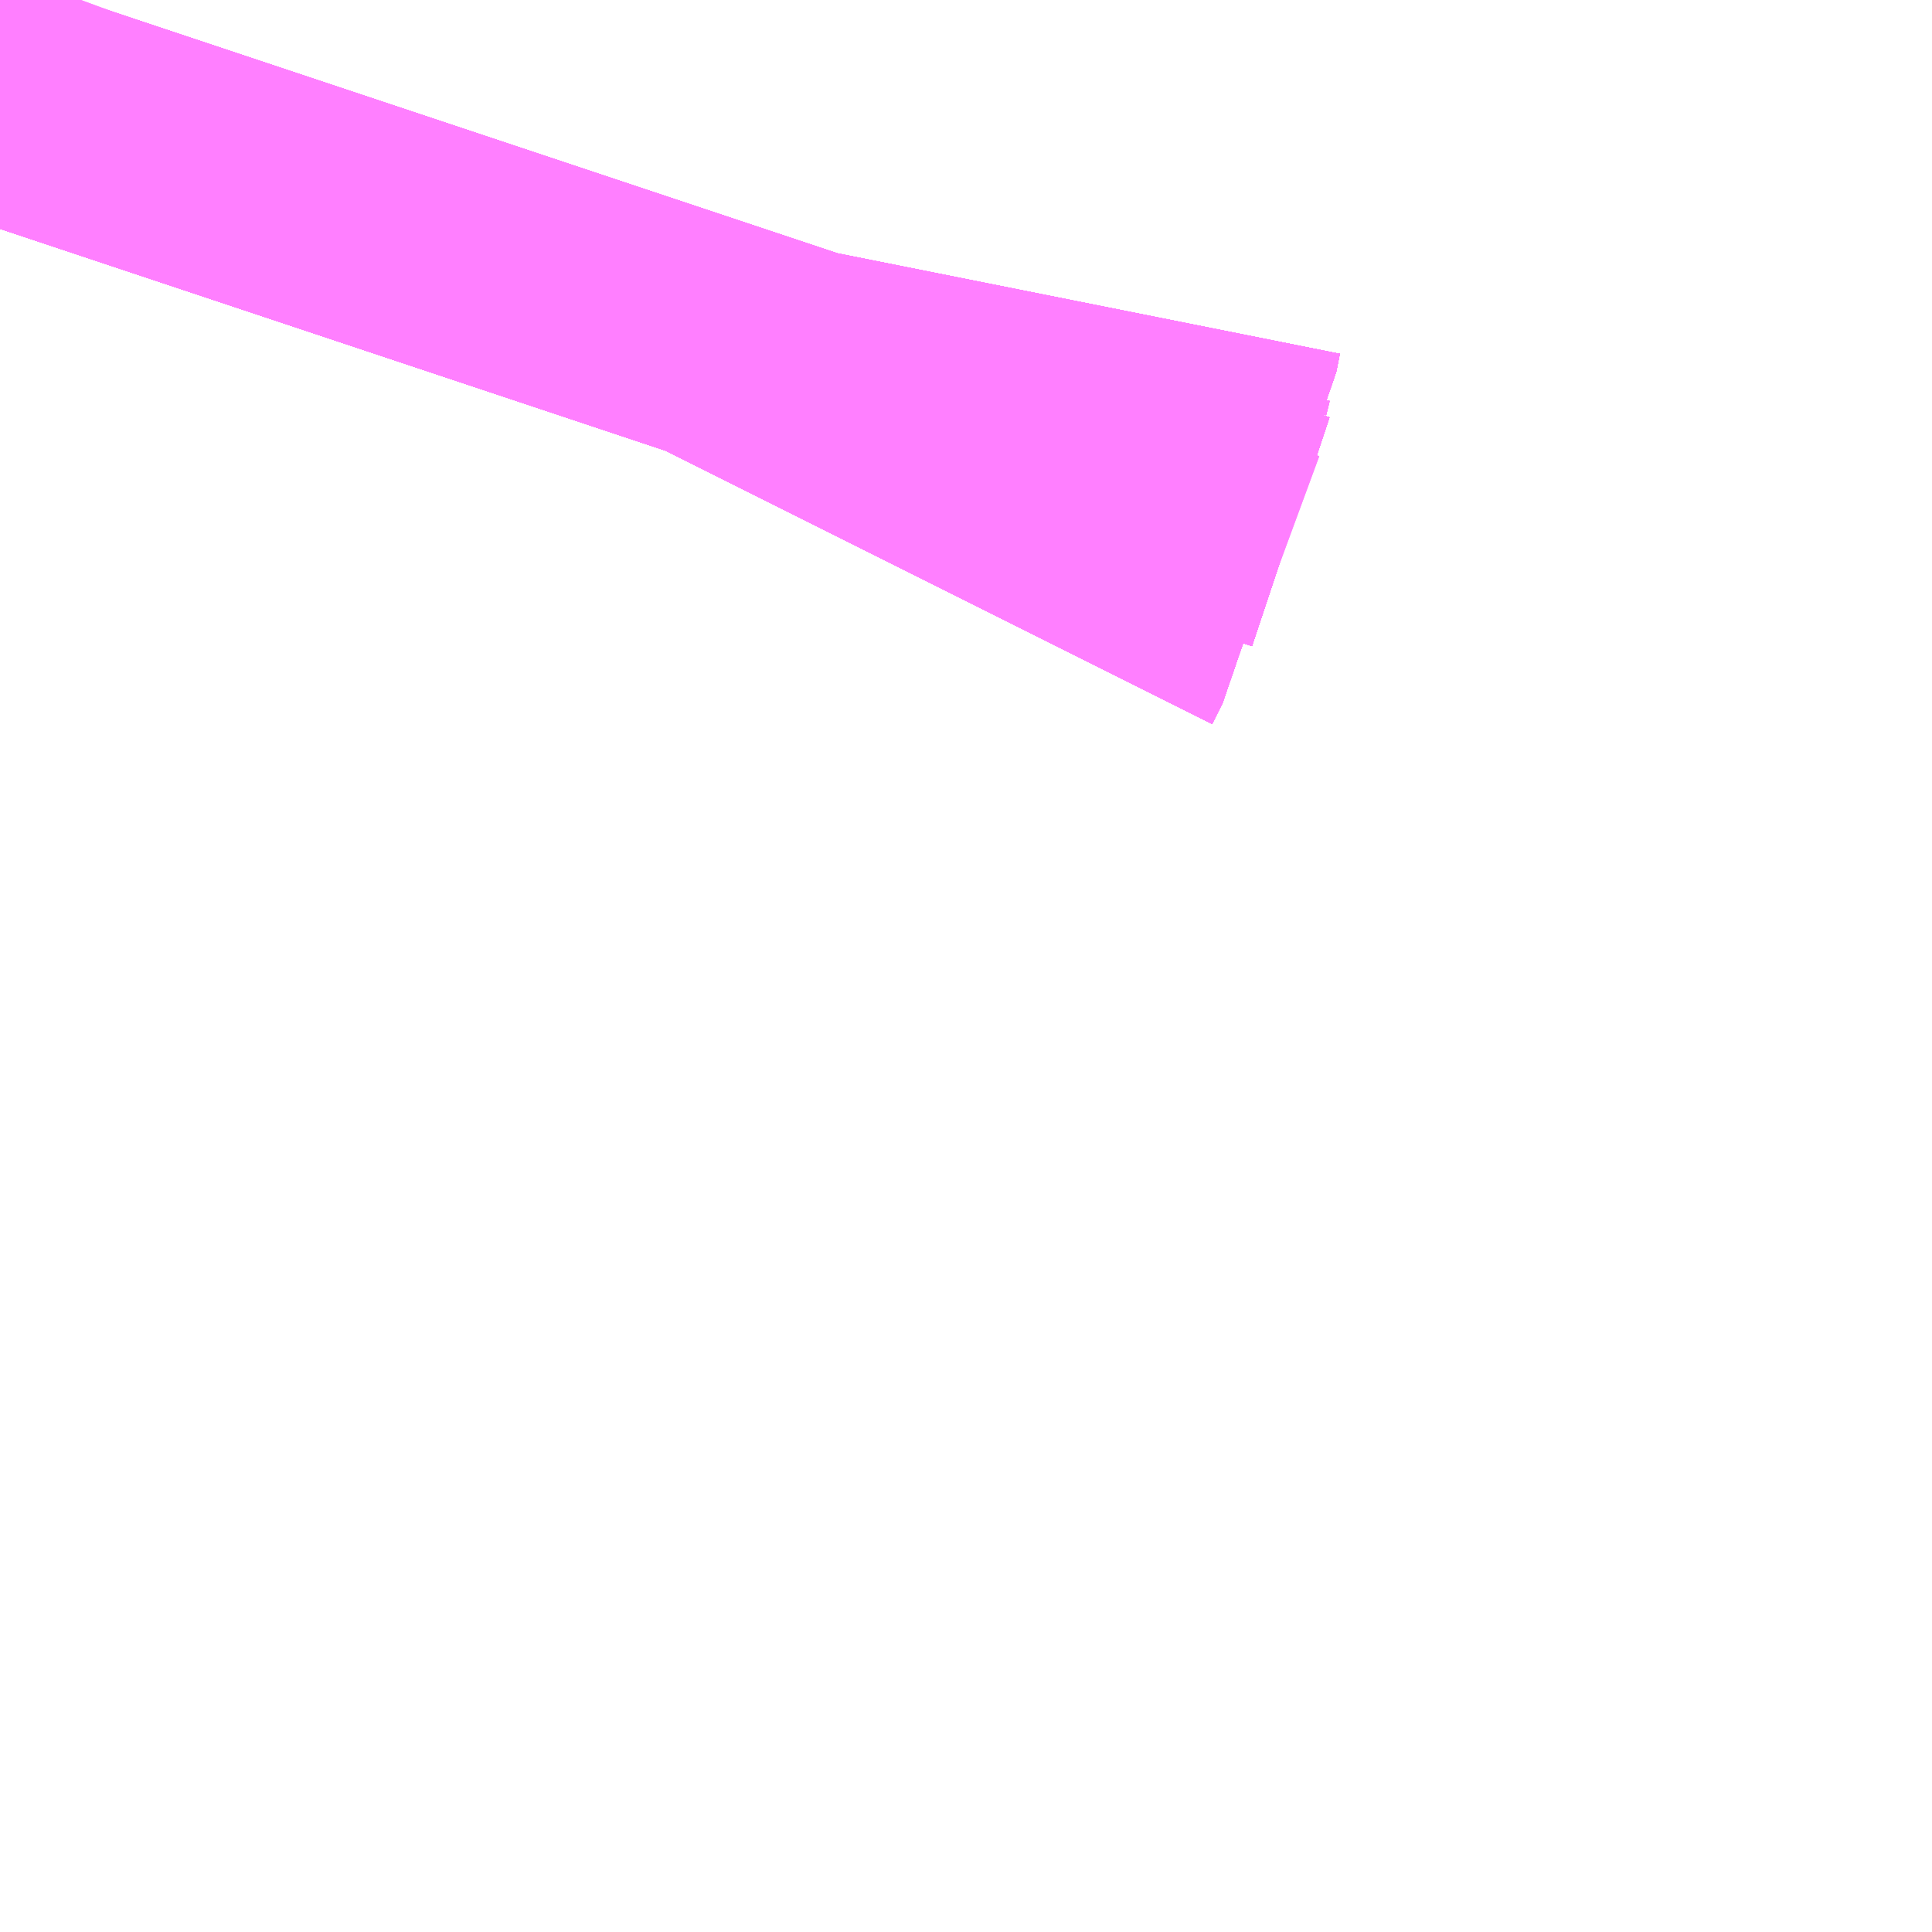 <?xml version="1.0" encoding="UTF-8"?>
<svg  xmlns="http://www.w3.org/2000/svg" xmlns:xlink="http://www.w3.org/1999/xlink" xmlns:go="http://purl.org/svgmap/profile" property="N07_001,N07_002,N07_003,N07_004,N07_005,N07_006,N07_007" viewBox="14091.614 -3841.37 0.549 0.549" go:dataArea="14091.61376953125 -3841.36962890625 0.54931640625 0.54931640625" >
<globalCoordinateSystem srsName="http://purl.org/crs/84" transform="matrix(100.0,0.0,0.0,-100.0,0.0,0.0)" />
<defs>
 <g id="p0" >
  <circle cx="0.0" cy="0.0" r="3" stroke="green" stroke-width="0.75" vector-effect="non-scaling-stroke" />
 </g>
</defs>
<g fill="none" fill-rule="evenodd" stroke="#FF00FF" stroke-width="0.75" opacity="0.5" vector-effect="non-scaling-stroke" stroke-linejoin="bevel" >
<path content="1,JRバス東北（株）,うみねこ号,1.0,1.0,1.0," xlink:title="1" d="M14091.614,-3841.305L14091.623,-3841.332L14091.636,-3841.37"/>
<path content="1,JRバス東北（株）,けんじライナー号,1.0,1.0,1.0," xlink:title="1" d="M14091.614,-3841.305L14091.623,-3841.332L14091.636,-3841.37"/>
<path content="1,JRバス東北（株）,アーバン号,3.2,4.0,4.0," xlink:title="1" d="M14091.614,-3841.305L14091.623,-3841.332L14091.636,-3841.37"/>
<path content="1,JRバス東北（株）,キャッスル号,3.0,3.0,3.0," xlink:title="1" d="M14091.614,-3841.305L14091.623,-3841.332L14091.636,-3841.37"/>
<path content="1,JRバス東北（株）,グリーンライナー号,2.0,2.0,2.0," xlink:title="1" d="M14091.614,-3841.305L14091.623,-3841.332L14091.636,-3841.37"/>
<path content="1,JRバス東北（株）,ドリーム盛岡・らくちん号,2.2,3.0,3.0," xlink:title="1" d="M14091.614,-3841.305L14091.623,-3841.332L14091.637,-3841.37"/>
<path content="1,JRバス東北（株）,ドリーム秋田・横浜号,1.0,1.0,1.0," xlink:title="1" d="M14091.636,-3841.37L14091.623,-3841.332L14091.614,-3841.305"/>
<path content="1,JRバス東北（株）,ブルーシティ号,1.5,1.5,1.5," xlink:title="1" d="M14091.614,-3841.305L14091.623,-3841.332L14091.636,-3841.37"/>
<path content="1,JRバス東北（株）,ラ・フォーレ号,1.0,1.0,1.0," xlink:title="1" d="M14091.614,-3841.305L14091.623,-3841.332L14091.637,-3841.37"/>
<path content="1,JRバス東北（株）,仙台～古川線,31.0,25.0,25.0," xlink:title="1" d="M14091.614,-3841.305L14091.623,-3841.332L14091.624,-3841.334L14091.626,-3841.338L14091.627,-3841.343L14091.628,-3841.347L14091.629,-3841.349L14091.636,-3841.37"/>
<path content="1,JRバス東北（株）,仙台～大館線,1.0,1.0,1.0," xlink:title="1" d="M14091.614,-3841.305L14091.623,-3841.332L14091.624,-3841.334L14091.626,-3841.338L14091.627,-3841.343L14091.628,-3841.347L14091.629,-3841.349L14091.636,-3841.37"/>
<path content="1,JRバス東北（株）,仙台～江刺・水沢線,2.0,2.0,2.0," xlink:title="1" d="M14091.614,-3841.305L14091.623,-3841.332L14091.636,-3841.37"/>
<path content="1,JRバス東北（株）,仙秋号,2.0,2.0,2.0," xlink:title="1" d="M14091.614,-3841.305L14091.623,-3841.332L14091.636,-3841.37"/>
<path content="1,JRバス関東（株）,ドリーム盛岡号,2.2,3.0,3.0," xlink:title="1" d="M14091.614,-3841.305L14091.623,-3841.332L14091.636,-3841.37"/>
<path content="1,京浜急行バス（株）,ノクターン号,3.4,4.0,4.0," xlink:title="1" d="M14091.614,-3841.305L14091.623,-3841.332L14091.636,-3841.37"/>
<path content="1,京浜急行バス（株）,ビーム号,1.0,1.0,1.0," xlink:title="1" d="M14091.636,-3841.37L14091.623,-3841.332L14091.614,-3841.305"/>
<path content="1,十和田観光電鉄（株）,うみねこ号,4.0,4.0,4.0," xlink:title="1" d="M14091.636,-3841.37L14091.629,-3841.349L14091.628,-3841.347L14091.627,-3841.343L14091.626,-3841.338L14091.624,-3841.334L14091.623,-3841.332L14091.614,-3841.305"/>
<path content="1,十和田観光電鉄（株）,シリウス号,1.0,1.0,1.0," xlink:title="1" d="M14091.636,-3841.37L14091.629,-3841.349L14091.628,-3841.347L14091.627,-3841.343L14091.626,-3841.338L14091.624,-3841.334L14091.623,-3841.332L14091.614,-3841.305"/>
<path content="1,十和田観光電鉄（株）,ブルーシティー号,6.0,6.0,6.0," xlink:title="1" d="M14091.636,-3841.37L14091.629,-3841.349L14091.628,-3841.347L14091.627,-3841.343L14091.626,-3841.338L14091.624,-3841.334L14091.623,-3841.332L14091.614,-3841.305"/>
<path content="1,南部バス（株）,うみねこ号　仙台→八戸,4.0,4.0,4.0," xlink:title="1" d="M14091.614,-3841.305L14091.623,-3841.332L14091.624,-3841.334L14091.626,-3841.338L14091.627,-3841.343L14091.628,-3841.347L14091.629,-3841.349L14091.636,-3841.37"/>
<path content="1,南部バス（株）,うみねこ号　八戸→仙台,4.0,4.0,4.0," xlink:title="1" d="M14091.636,-3841.37L14091.629,-3841.349L14091.628,-3841.347L14091.627,-3841.343L14091.626,-3841.338L14091.624,-3841.334L14091.623,-3841.332L14091.614,-3841.305"/>
<path content="1,国際興業（株）,けせんライナー,1.0,1.0,1.0," xlink:title="1" d="M14091.614,-3841.305L14091.623,-3841.332L14091.636,-3841.37"/>
<path content="1,国際興業（株）,イーハトープ号,1.0,1.0,1.0," xlink:title="1" d="M14091.614,-3841.305L14091.623,-3841.332L14091.636,-3841.37"/>
<path content="1,国際興業（株）,シリウス号,1.0,1.0,1.0," xlink:title="1" d="M14091.614,-3841.305L14091.623,-3841.332L14091.636,-3841.37"/>
<path content="1,国際興業（株）,ジュピター号,1.0,1.0,1.0," xlink:title="1" d="M14091.614,-3841.305L14091.623,-3841.332L14091.636,-3841.37"/>
<path content="1,国際興業（株）,ドリーム盛岡（らくちん）号,2.2,3.0,3.0," xlink:title="1" d="M14091.614,-3841.305L14091.623,-3841.332L14091.636,-3841.37"/>
<path content="1,国際興業（株）,遠野・釜石号,1.0,1.0,1.0," xlink:title="1" d="M14091.614,-3841.305L14091.623,-3841.332L14091.636,-3841.37"/>
<path content="1,宮城交通（株）,うみねこ,1.0,1.0,1.0," xlink:title="1" d="M14091.614,-3841.305L14091.623,-3841.332L14091.624,-3841.334L14091.626,-3841.338L14091.627,-3841.343L14091.628,-3841.347L14091.629,-3841.349L14091.636,-3841.37"/>
<path content="1,宮城交通（株）,アーバン,3.2,4.0,4.0," xlink:title="1" d="M14091.614,-3841.305L14091.623,-3841.332L14091.624,-3841.334L14091.626,-3841.338L14091.627,-3841.343L14091.628,-3841.347L14091.629,-3841.349L14091.636,-3841.37"/>
<path content="1,宮城交通（株）,キャッスル,3.0,3.0,3.0," xlink:title="1" d="M14091.614,-3841.305L14091.623,-3841.332L14091.624,-3841.334L14091.626,-3841.338L14091.627,-3841.343L14091.628,-3841.347L14091.629,-3841.349L14091.636,-3841.37"/>
<path content="1,宮城交通（株）,ブルーシティ,1.5,1.5,1.5," xlink:title="1" d="M14091.614,-3841.305L14091.623,-3841.332L14091.624,-3841.334L14091.626,-3841.338L14091.627,-3841.343L14091.628,-3841.347L14091.629,-3841.349L14091.636,-3841.37"/>
<path content="1,宮城交通（株）,仙台～佐沼線,8.0,8.0,8.0," xlink:title="1" d="M14091.614,-3841.305L14091.623,-3841.332L14091.624,-3841.334L14091.626,-3841.338L14091.627,-3841.343L14091.628,-3841.347L14091.629,-3841.349L14091.636,-3841.37"/>
<path content="1,宮城交通（株）,仙台～古川線,11.5,7.5,7.5," xlink:title="1" d="M14091.614,-3841.305L14091.623,-3841.332L14091.624,-3841.334L14091.626,-3841.338L14091.627,-3841.343L14091.628,-3841.347L14091.629,-3841.349L14091.636,-3841.37"/>
<path content="1,宮城交通（株）,仙台～大船渡線,2.0,2.0,2.0," xlink:title="1" d="M14091.614,-3841.305L14091.623,-3841.332L14091.636,-3841.37"/>
<path content="1,宮城交通（株）,仙台～大衡線,6.0,6.0,6.0," xlink:title="1" d="M14091.614,-3841.305L14091.623,-3841.332L14091.624,-3841.334L14091.626,-3841.338L14091.627,-3841.343L14091.628,-3841.347L14091.629,-3841.349L14091.636,-3841.37"/>
<path content="1,宮城交通（株）,仙台～栗駒線,2.0,2.0,2.0," xlink:title="1" d="M14091.614,-3841.305L14091.623,-3841.332L14091.624,-3841.334L14091.626,-3841.338L14091.627,-3841.343L14091.628,-3841.347L14091.629,-3841.349L14091.636,-3841.37"/>
<path content="1,宮城交通（株）,仙台～気仙沼線,3.0,3.0,3.0," xlink:title="1" d="M14091.614,-3841.305L14091.623,-3841.332L14091.624,-3841.334L14091.626,-3841.338L14091.627,-3841.343L14091.628,-3841.347L14091.629,-3841.349L14091.636,-3841.37"/>
<path content="1,宮城交通（株）,仙台～釜石線,1.0,1.0,1.0," xlink:title="1" d="M14091.614,-3841.305L14091.623,-3841.332L14091.624,-3841.334L14091.626,-3841.338L14091.627,-3841.343L14091.628,-3841.347L14091.629,-3841.349L14091.636,-3841.37"/>
<path content="1,宮城交通（株）,仙台～鳴子線,3.5,3.5,3.5," xlink:title="1" d="M14091.614,-3841.305L14091.623,-3841.332L14091.624,-3841.334L14091.626,-3841.338L14091.627,-3841.343L14091.628,-3841.347L14091.629,-3841.349L14091.636,-3841.37"/>
<path content="1,宮城交通（株）,仙秋,4.0,4.0,4.0," xlink:title="1" d="M14091.614,-3841.305L14091.623,-3841.332L14091.624,-3841.334L14091.626,-3841.338L14091.627,-3841.343L14091.628,-3841.347L14091.629,-3841.349L14091.636,-3841.37"/>
<path content="1,宮城交通（株）,南三陸～仙台線,3.0,3.0,3.0," xlink:title="1" d="M14091.614,-3841.305L14091.623,-3841.332L14091.624,-3841.334L14091.626,-3841.338L14091.627,-3841.343L14091.628,-3841.347L14091.629,-3841.349L14091.636,-3841.37"/>
<path content="1,小田急シティバス（株）,フローラ号,1.0,1.0,1.0," xlink:title="1" d="M14091.614,-3841.305L14091.623,-3841.332L14091.636,-3841.37"/>
<path content="1,小田急バス（株）,フローラ号,1.0,1.0,1.0," xlink:title="1" d="M14091.614,-3841.305L14091.623,-3841.332L14091.636,-3841.37"/>
<path content="1,岩手急行バス（株）,一ノ関仙台線,19.0,19.0,19.0," xlink:title="1" d="M14091.614,-3841.305L14091.623,-3841.332L14091.624,-3841.334L14091.626,-3841.338L14091.627,-3841.343L14091.628,-3841.347L14091.629,-3841.349L14091.636,-3841.37"/>
<path content="1,岩手県交通（株）,けせんライナー,1.0,1.0,1.0," xlink:title="1" d="M14091.614,-3841.305L14091.623,-3841.332L14091.636,-3841.37"/>
<path content="1,岩手県交通（株）,けんじライナー,2.0,2.0,2.0," xlink:title="1" d="M14091.614,-3841.305L14091.623,-3841.332L14091.624,-3841.334L14091.626,-3841.338L14091.627,-3841.343L14091.628,-3841.347L14091.629,-3841.349L14091.636,-3841.37"/>
<path content="1,岩手県交通（株）,アーバン号,3.2,4.0,4.0," xlink:title="1" d="M14091.614,-3841.305L14091.623,-3841.332L14091.624,-3841.334L14091.626,-3841.338L14091.627,-3841.343L14091.628,-3841.347L14091.629,-3841.349L14091.636,-3841.37"/>
<path content="1,岩手県交通（株）,イーハトーブ号,1.0,1.0,1.0," xlink:title="1" d="M14091.614,-3841.305L14091.623,-3841.332L14091.636,-3841.37"/>
<path content="1,岩手県交通（株）,ドリーム盛岡（らくちん）号,2.3,3.0,3.0," xlink:title="1" d="M14091.614,-3841.305L14091.623,-3841.332L14091.636,-3841.37"/>
<path content="1,岩手県交通（株）,一関・仙台線,0.5,0.5,0.5," xlink:title="1" d="M14091.636,-3841.37L14091.629,-3841.349L14091.628,-3841.347L14091.627,-3841.343L14091.626,-3841.338L14091.624,-3841.334L14091.623,-3841.332L14091.614,-3841.305"/>
<path content="1,岩手県交通（株）,大船渡・仙台線,2.0,2.0,2.0," xlink:title="1" d="M14091.636,-3841.37L14091.629,-3841.349L14091.628,-3841.347L14091.627,-3841.343L14091.626,-3841.338L14091.624,-3841.334L14091.623,-3841.332L14091.614,-3841.305"/>
<path content="1,岩手県交通（株）,平泉中尊寺号,0.5,0.5,0.5," xlink:title="1" d="M14091.614,-3841.305L14091.623,-3841.332L14091.624,-3841.334L14091.626,-3841.338L14091.627,-3841.343L14091.628,-3841.347L14091.629,-3841.349L14091.636,-3841.37"/>
<path content="1,岩手県交通（株）,江刺・仙台線,2.0,2.0,2.0," xlink:title="1" d="M14091.614,-3841.305L14091.623,-3841.332L14091.624,-3841.334L14091.626,-3841.338L14091.627,-3841.343L14091.628,-3841.347L14091.629,-3841.349L14091.636,-3841.37"/>
<path content="1,岩手県交通（株）,盛岡・横浜線,1.0,1.0,1.0," xlink:title="1" d="M14091.614,-3841.305L14091.623,-3841.332L14091.636,-3841.37"/>
<path content="1,岩手県交通（株）,遠野・釜石号,1.0,1.0,1.0," xlink:title="1" d="M14091.614,-3841.305L14091.623,-3841.332L14091.636,-3841.37"/>
<path content="1,岩手県交通（株）,釜石・仙台線,1.0,1.0,1.0," xlink:title="1" d="M14091.636,-3841.37L14091.629,-3841.349L14091.628,-3841.347L14091.627,-3841.343L14091.626,-3841.338L14091.624,-3841.334L14091.623,-3841.332L14091.614,-3841.305"/>
<path content="1,岩手県北自動車（株）,BEAM-1　宮古・盛岡南⇔浜松町・品川,1.0,1.0,1.0," xlink:title="1" d="M14091.614,-3841.305L14091.623,-3841.332L14091.636,-3841.37"/>
<path content="1,岩手県北自動車（株）,アーバン号　盛岡⇔仙台,3.2,4.0,4.0," xlink:title="1" d="M14091.614,-3841.305L14091.623,-3841.332L14091.624,-3841.334L14091.626,-3841.338L14091.627,-3841.343L14091.628,-3841.347L14091.629,-3841.349L14091.636,-3841.37"/>
<path content="1,弘南バス（株）,アップル号,1.0,1.0,1.0," xlink:title="1" d="M14091.636,-3841.37L14091.623,-3841.332L14091.614,-3841.305"/>
<path content="1,弘南バス（株）,キャッスル号,6.0,6.0,6.0," xlink:title="1" d="M14091.636,-3841.37L14091.629,-3841.349L14091.628,-3841.347L14091.627,-3841.343L14091.626,-3841.338L14091.624,-3841.334L14091.623,-3841.332L14091.614,-3841.305"/>
<path content="1,弘南バス（株）,スカイ号,1.0,1.0,1.0," xlink:title="1" d="M14091.636,-3841.37L14091.623,-3841.332L14091.614,-3841.305"/>
<path content="1,弘南バス（株）,ノクターン号,1.0,1.0,1.0," xlink:title="1" d="M14091.636,-3841.37L14091.623,-3841.332L14091.614,-3841.305"/>
<path content="1,弘南バス（株）,パンダ号,3.0,3.0,3.0," xlink:title="1" d="M14091.636,-3841.37L14091.623,-3841.332L14091.614,-3841.305"/>
<path content="1,弘南バス（株）,ブルーシティー号,4.0,4.0,4.0," xlink:title="1" d="M14091.636,-3841.37L14091.629,-3841.349L14091.628,-3841.347L14091.627,-3841.343L14091.626,-3841.338L14091.624,-3841.334L14091.623,-3841.332L14091.614,-3841.305"/>
<path content="1,弘南バス（株）,津軽号,1.0,1.0,1.0," xlink:title="1" d="M14091.614,-3841.305L14091.623,-3841.332L14091.636,-3841.37"/>
<path content="1,東日本急行（株）,とよま総合支所～仙台線,6.0,6.0,6.0," xlink:title="1" d="M14091.614,-3841.305L14091.623,-3841.332L14091.624,-3841.334L14091.626,-3841.338L14091.627,-3841.343L14091.628,-3841.347L14091.629,-3841.349L14091.636,-3841.37"/>
<path content="1,東日本急行（株）,一ノ関～仙台線,19.0,19.0,19.0," xlink:title="1" d="M14091.614,-3841.305L14091.623,-3841.332L14091.636,-3841.37"/>
<path content="1,東日本急行（株）,仙台～盛岡線,16.0,20.0,20.0," xlink:title="1" d="M14091.636,-3841.37L14091.623,-3841.332L14091.614,-3841.305"/>
<path content="1,東日本急行（株）,佐野・平泉駅前・中尊寺～仙台線,1.1,1.1,1.1," xlink:title="1" d="M14091.614,-3841.305L14091.623,-3841.332L14091.636,-3841.37"/>
<path content="1,東日本急行（株）,登米（迫）～若柳～仙台線,8.0,8.0,8.0," xlink:title="1" d="M14091.614,-3841.305L14091.623,-3841.332L14091.624,-3841.334L14091.626,-3841.338L14091.627,-3841.343L14091.628,-3841.347L14091.629,-3841.349L14091.636,-3841.37"/>
<path content="1,東日本急行（株）,金成庁舎前・くりこま高原駅前・一迫総合支所前～築館～仙台線,15.0,15.0,15.0," xlink:title="1" d="M14091.636,-3841.37L14091.629,-3841.349L14091.628,-3841.347L14091.627,-3841.343L14091.626,-3841.338L14091.624,-3841.334L14091.623,-3841.332L14091.614,-3841.305"/>
<path content="1,江ノ電バス藤沢,レイク＆ポート号,1.0,1.0,1.0," xlink:title="1" d="M14091.614,-3841.305L14091.623,-3841.332L14091.636,-3841.37"/>
<path content="1,秋北バス（株）,ジュピター号,1.0,1.0,1.0," xlink:title="1" d="M14091.614,-3841.305L14091.623,-3841.332L14091.636,-3841.37"/>
<path content="1,秋北バス（株）,二ツ井・能代～仙台線,1.0,1.0,1.0," xlink:title="1" d="M14091.614,-3841.305L14091.623,-3841.332L14091.636,-3841.37"/>
<path content="1,秋北バス（株）,大館・鹿角～仙台線,3.0,3.0,3.0," xlink:title="1" d="M14091.614,-3841.305L14091.623,-3841.332L14091.636,-3841.37"/>
<path content="1,秋田中央交通（株）,フローラ号,1.0,1.0,1.0," xlink:title="1" d="M14091.636,-3841.37L14091.623,-3841.332L14091.614,-3841.305"/>
<path content="1,秋田中央交通（株）,仙秋号,4.0,4.0,4.0," xlink:title="1" d="M14091.636,-3841.37L14091.623,-3841.332L14091.614,-3841.305"/>
<path content="1,羽後交通（株）,グリーンライナー号,4.0,4.0,4.0," xlink:title="1" d="M14091.614,-3841.305L14091.623,-3841.332L14091.636,-3841.37"/>
<path content="1,羽後交通（株）,レーク＆ポート号,1.0,1.0,1.0," xlink:title="1" d="M14091.636,-3841.37L14091.623,-3841.332L14091.614,-3841.305"/>
</g>
</svg>
